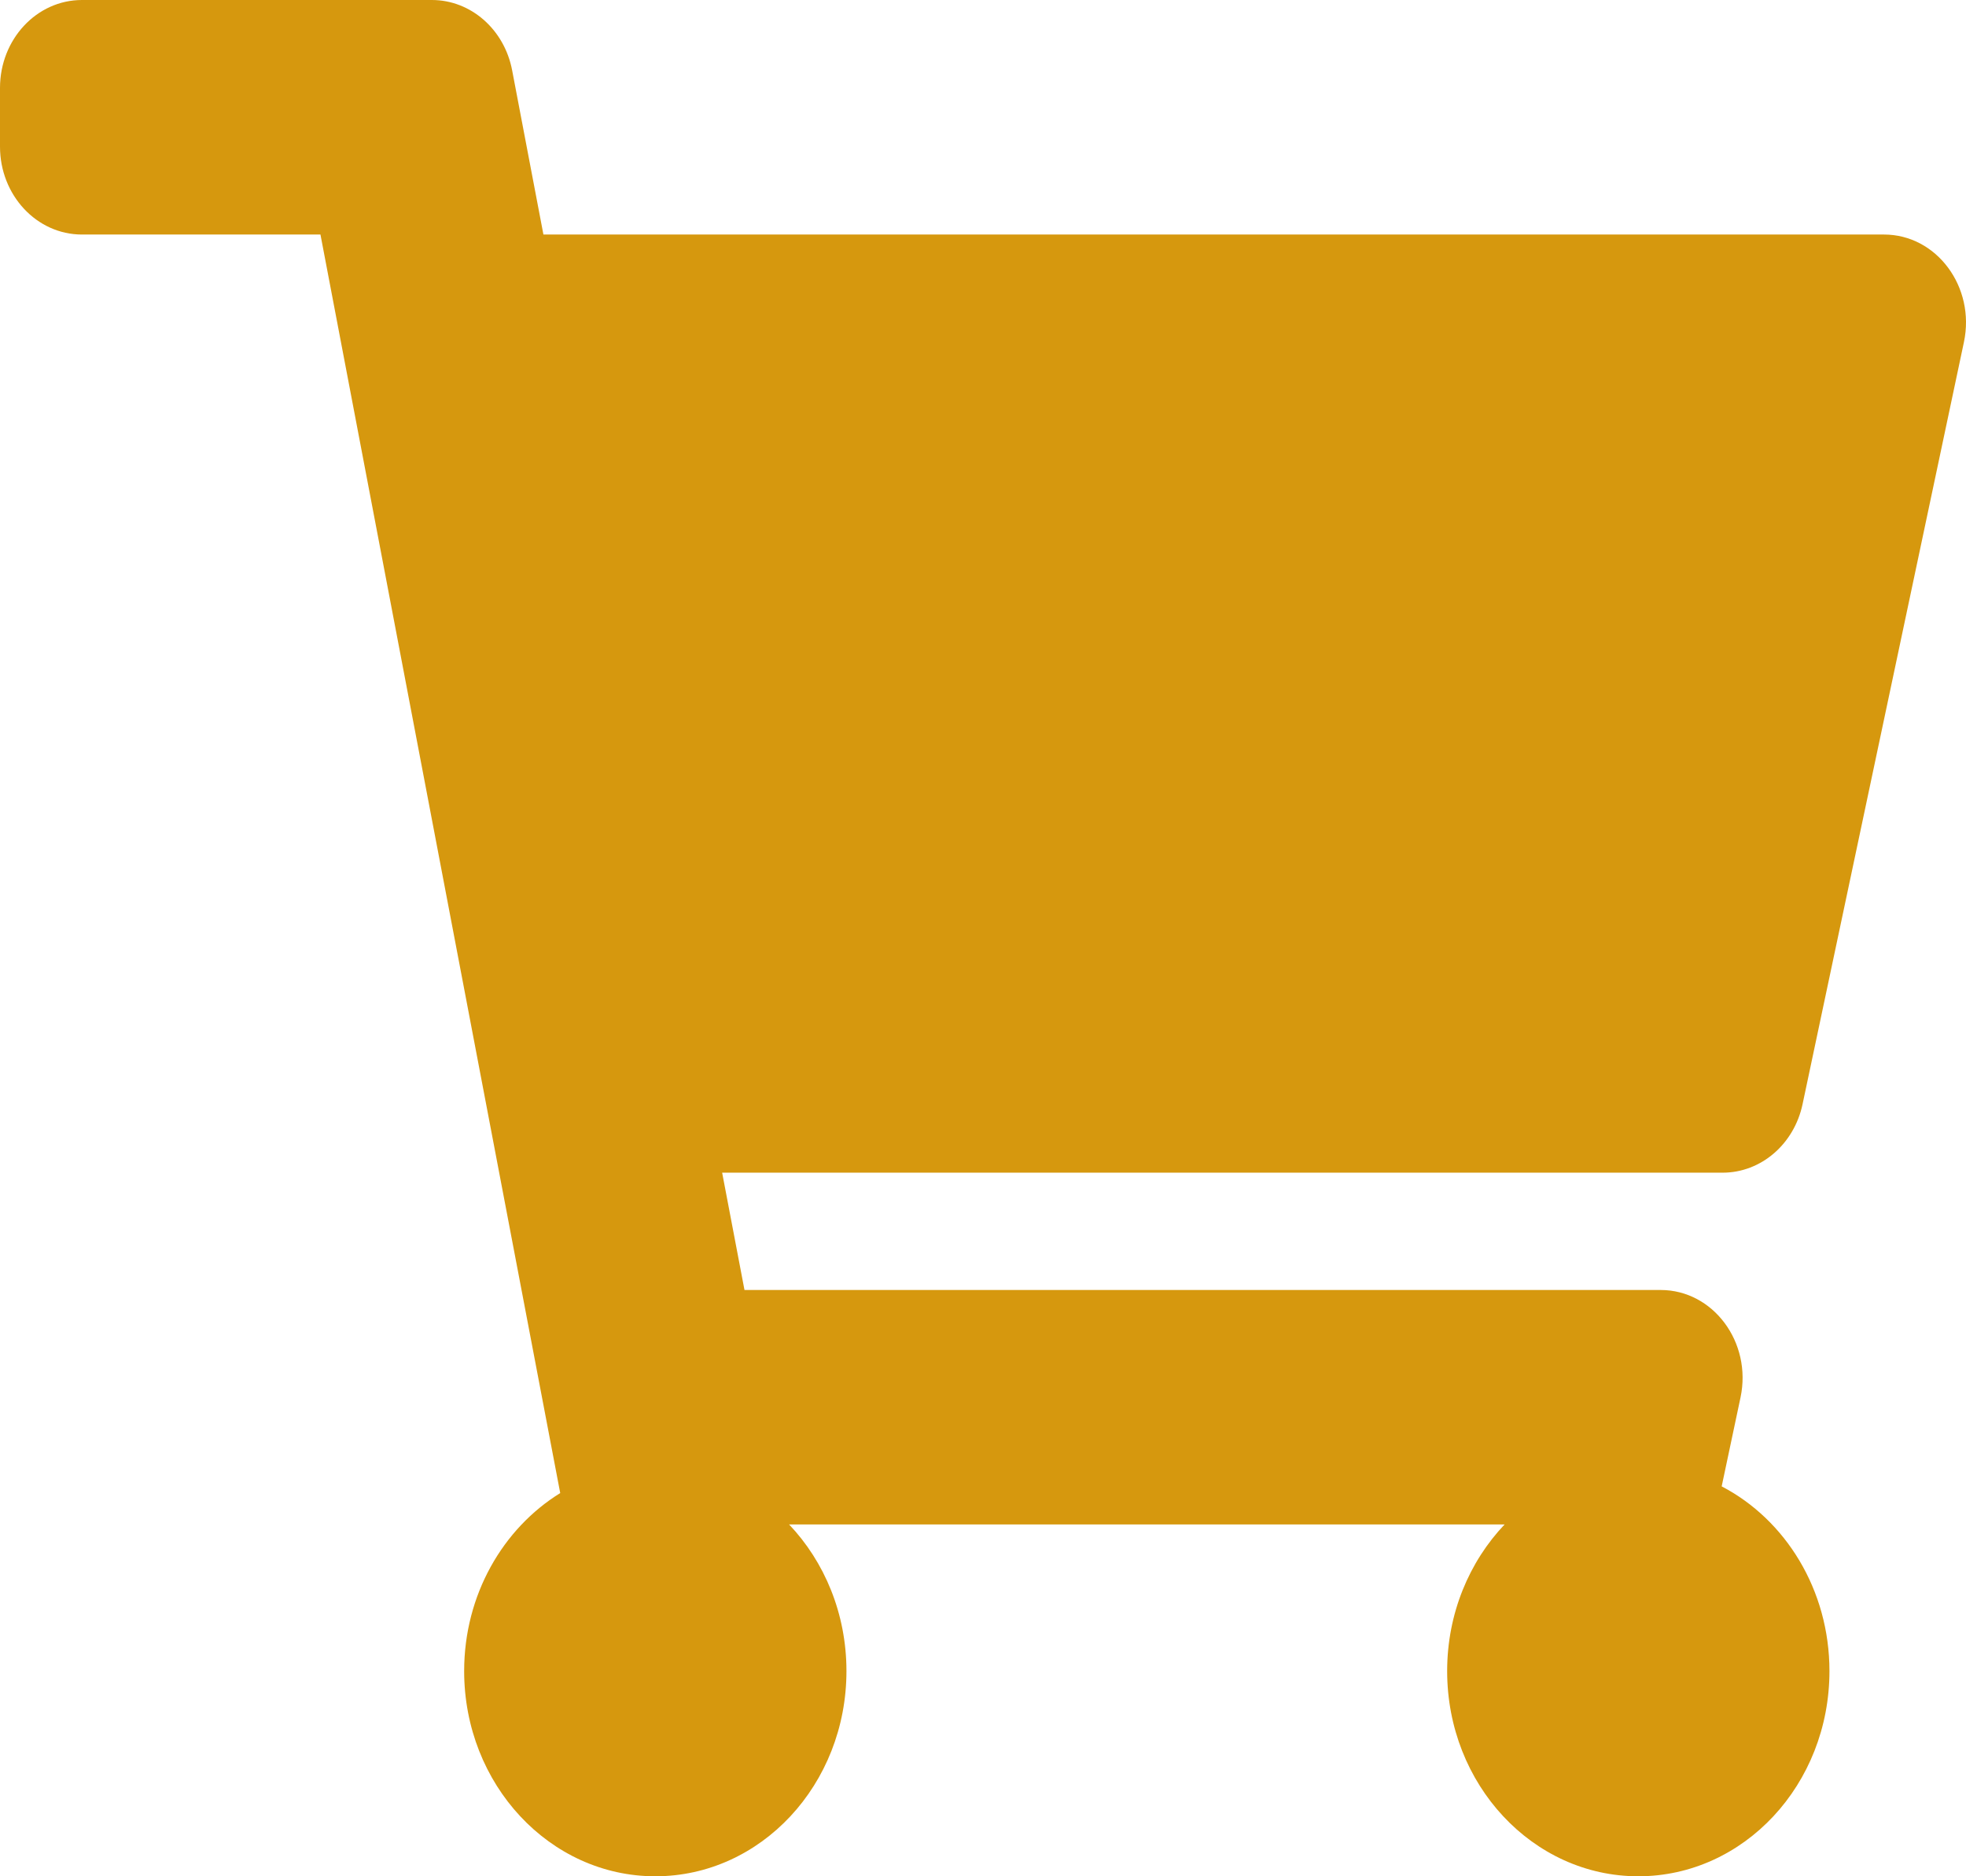 <svg width="22" height="21" viewBox="0 0 22 21" fill="none" xmlns="http://www.w3.org/2000/svg">
<path d="M20.171 12.359L21.977 3.828C22.107 3.212 21.671 2.625 21.083 2.625H6.081L5.731 0.787C5.644 0.329 5.268 0 4.833 0H0.917C0.41 0 0 0.441 0 0.984V1.641C0 2.184 0.41 2.625 0.917 2.625H3.586L6.269 16.711C5.627 17.108 5.194 17.851 5.194 18.703C5.194 19.972 6.152 21 7.333 21C8.515 21 9.472 19.972 9.472 18.703C9.472 18.06 9.226 17.479 8.83 17.062H16.837C16.441 17.479 16.194 18.06 16.194 18.703C16.194 19.972 17.152 21 18.333 21C19.515 21 20.472 19.972 20.472 18.703C20.472 17.794 19.98 17.008 19.266 16.636L19.477 15.64C19.607 15.024 19.171 14.438 18.583 14.438H8.331L8.081 13.125H19.277C19.705 13.125 20.076 12.807 20.171 12.359Z" fill="#D6980E"/>
</svg>
